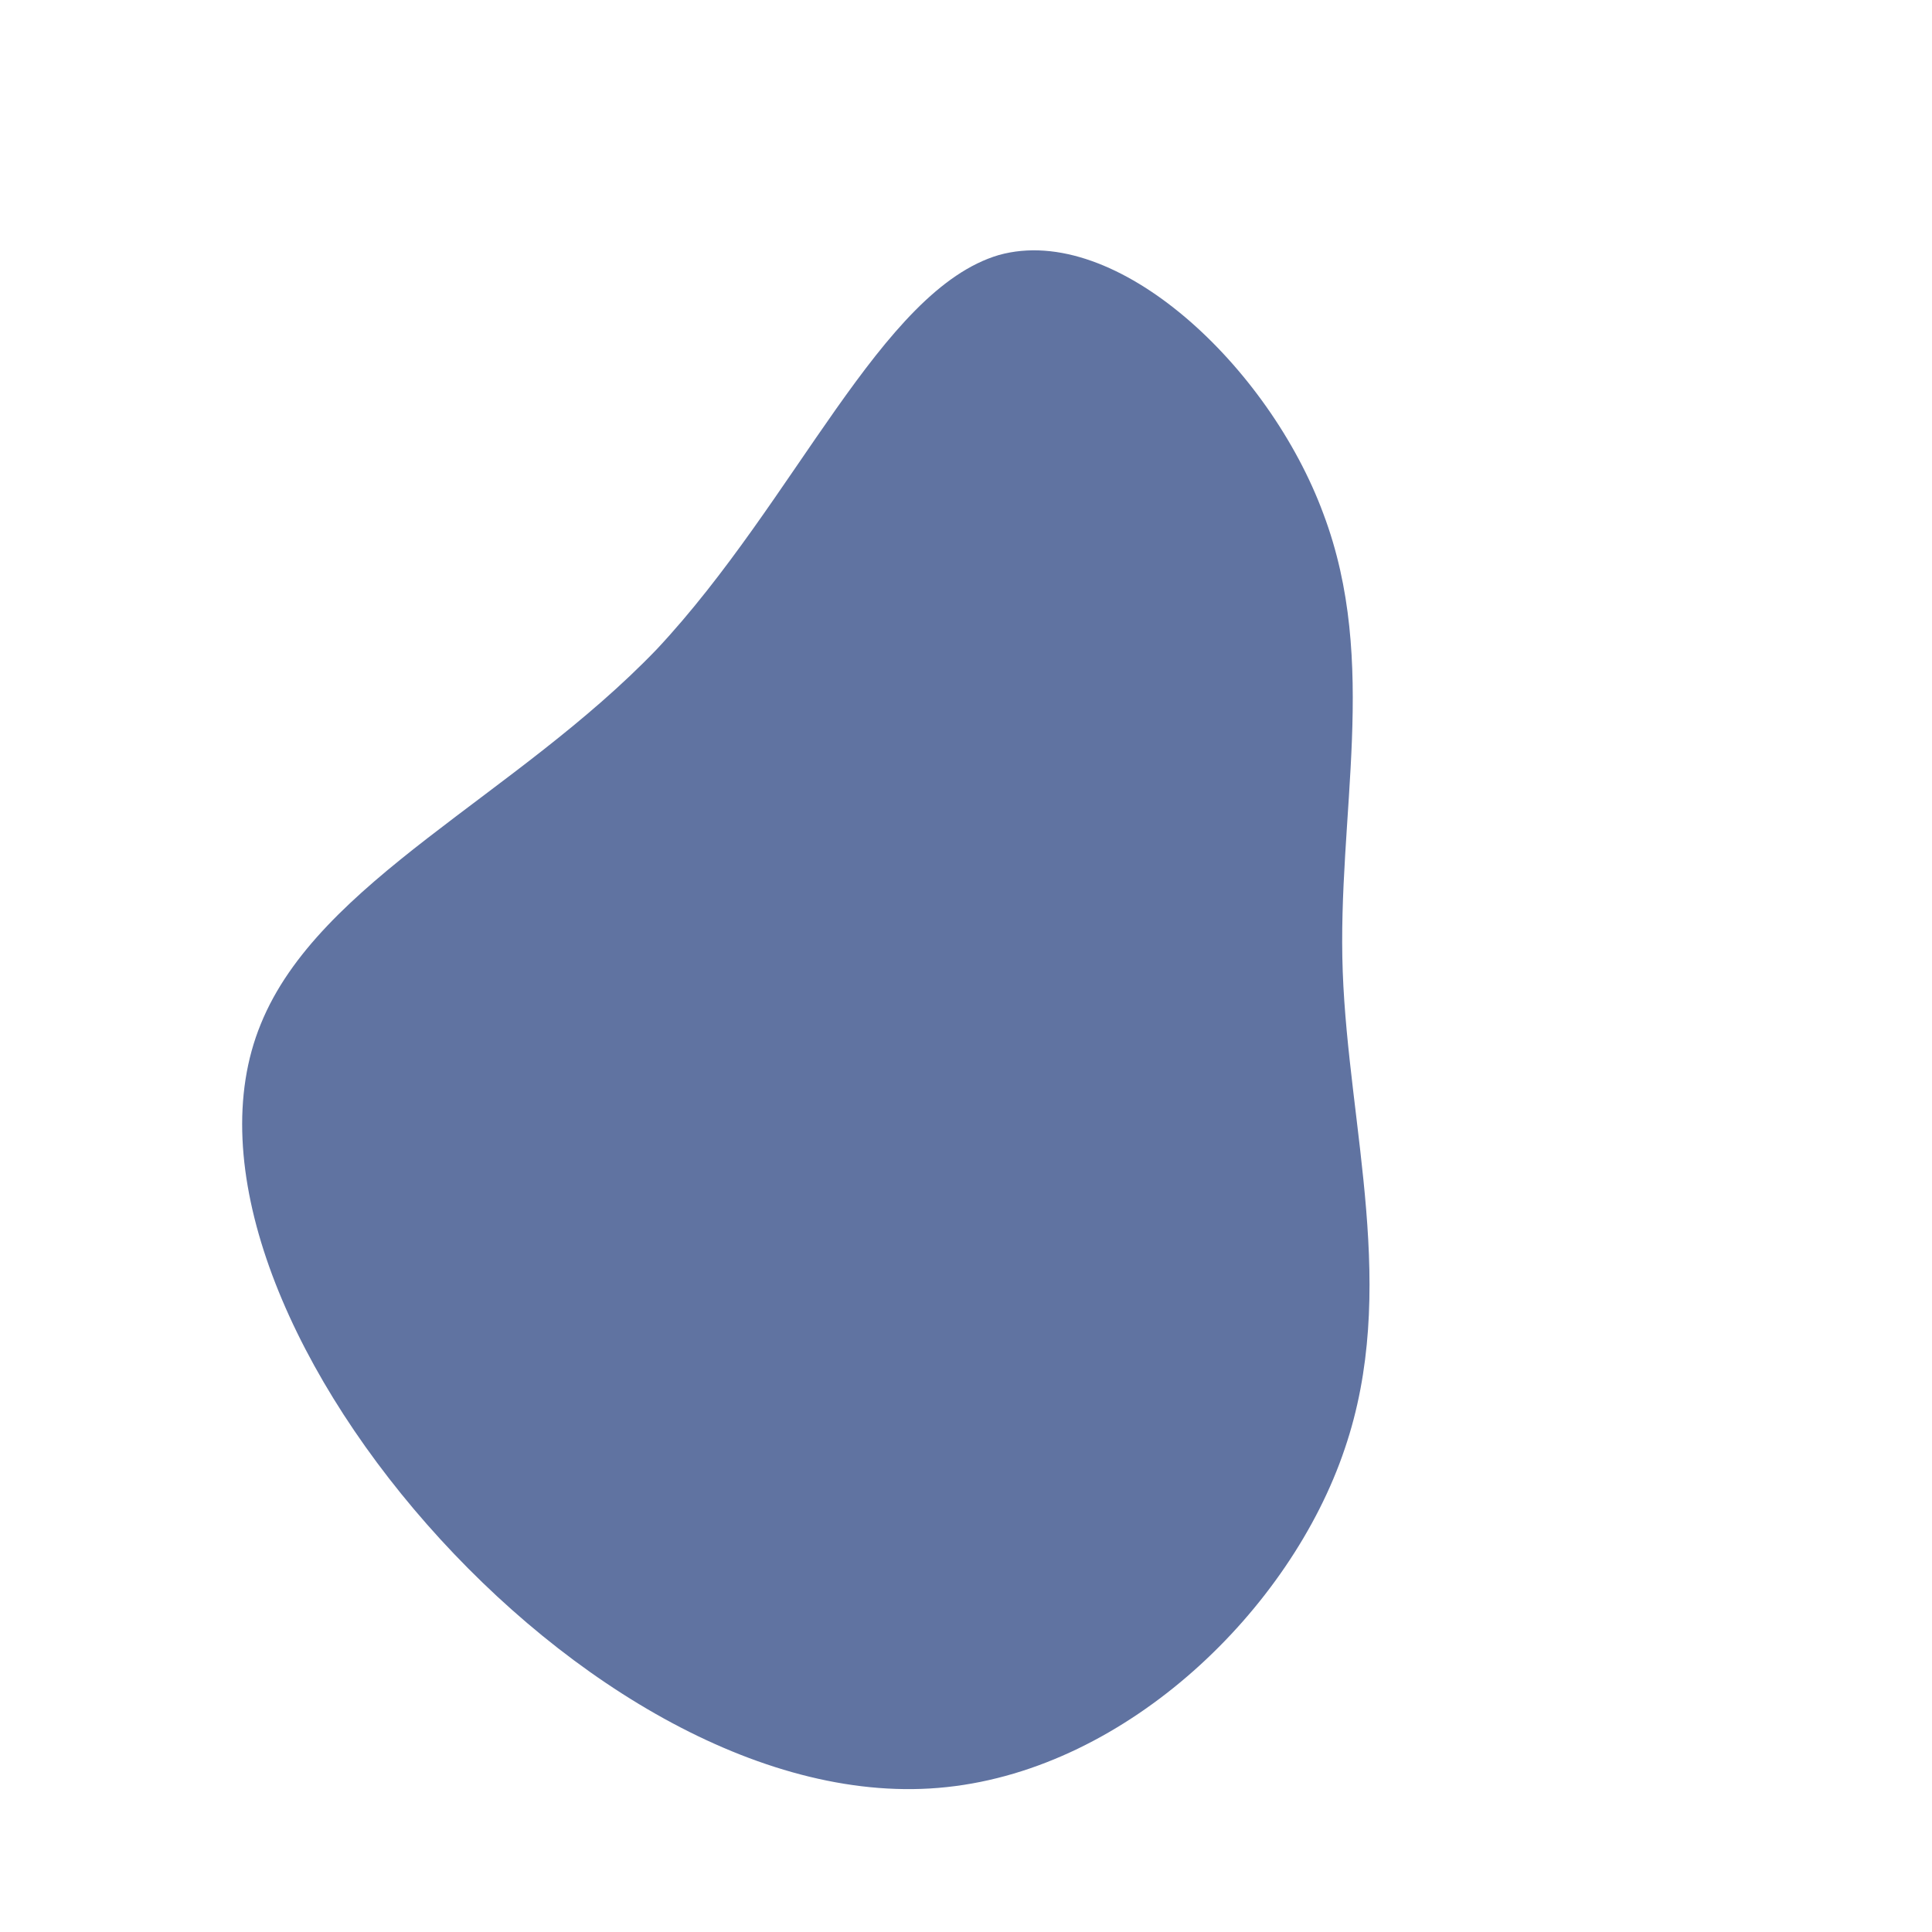 <!--?xml version="1.0" standalone="no"?-->
              <svg id="sw-js-blob-svg" viewBox="0 0 100 100" xmlns="http://www.w3.org/2000/svg" version="1.1">
                    <defs> 
                        <linearGradient id="sw-gradient" x1="0" x2="1" y1="1" y2="0">
                            <stop id="stop1" stop-color="rgba(96, 115, 161, 1)" offset="0%"></stop>
                            <stop id="stop2" stop-color="rgba(96, 115, 161, 1)" offset="100%"></stop>
                        </linearGradient>
                    </defs>
                <path fill="url(#sw-gradient)" d="M18.5,-23.4C21.4,-15.7,19.2,-7.8,19.5,0.3C19.8,8.4,22.4,16.8,19.6,25C16.8,33.3,8.4,41.5,-1,42.5C-10.3,43.5,-20.6,37.2,-27.9,28.9C-35.2,20.6,-39.5,10.3,-36.5,3C-33.5,-4.4,-23.3,-8.8,-16,-16.4C-8.8,-24.1,-4.4,-35,1.7,-36.8C7.8,-38.5,15.7,-31,18.5,-23.4Z" width="100%" height="100%" transform="translate(50 50)" stroke-width="0" style="transition: all 0.3s ease 0s;" stroke="url(#sw-gradient)"></path>
              </svg>